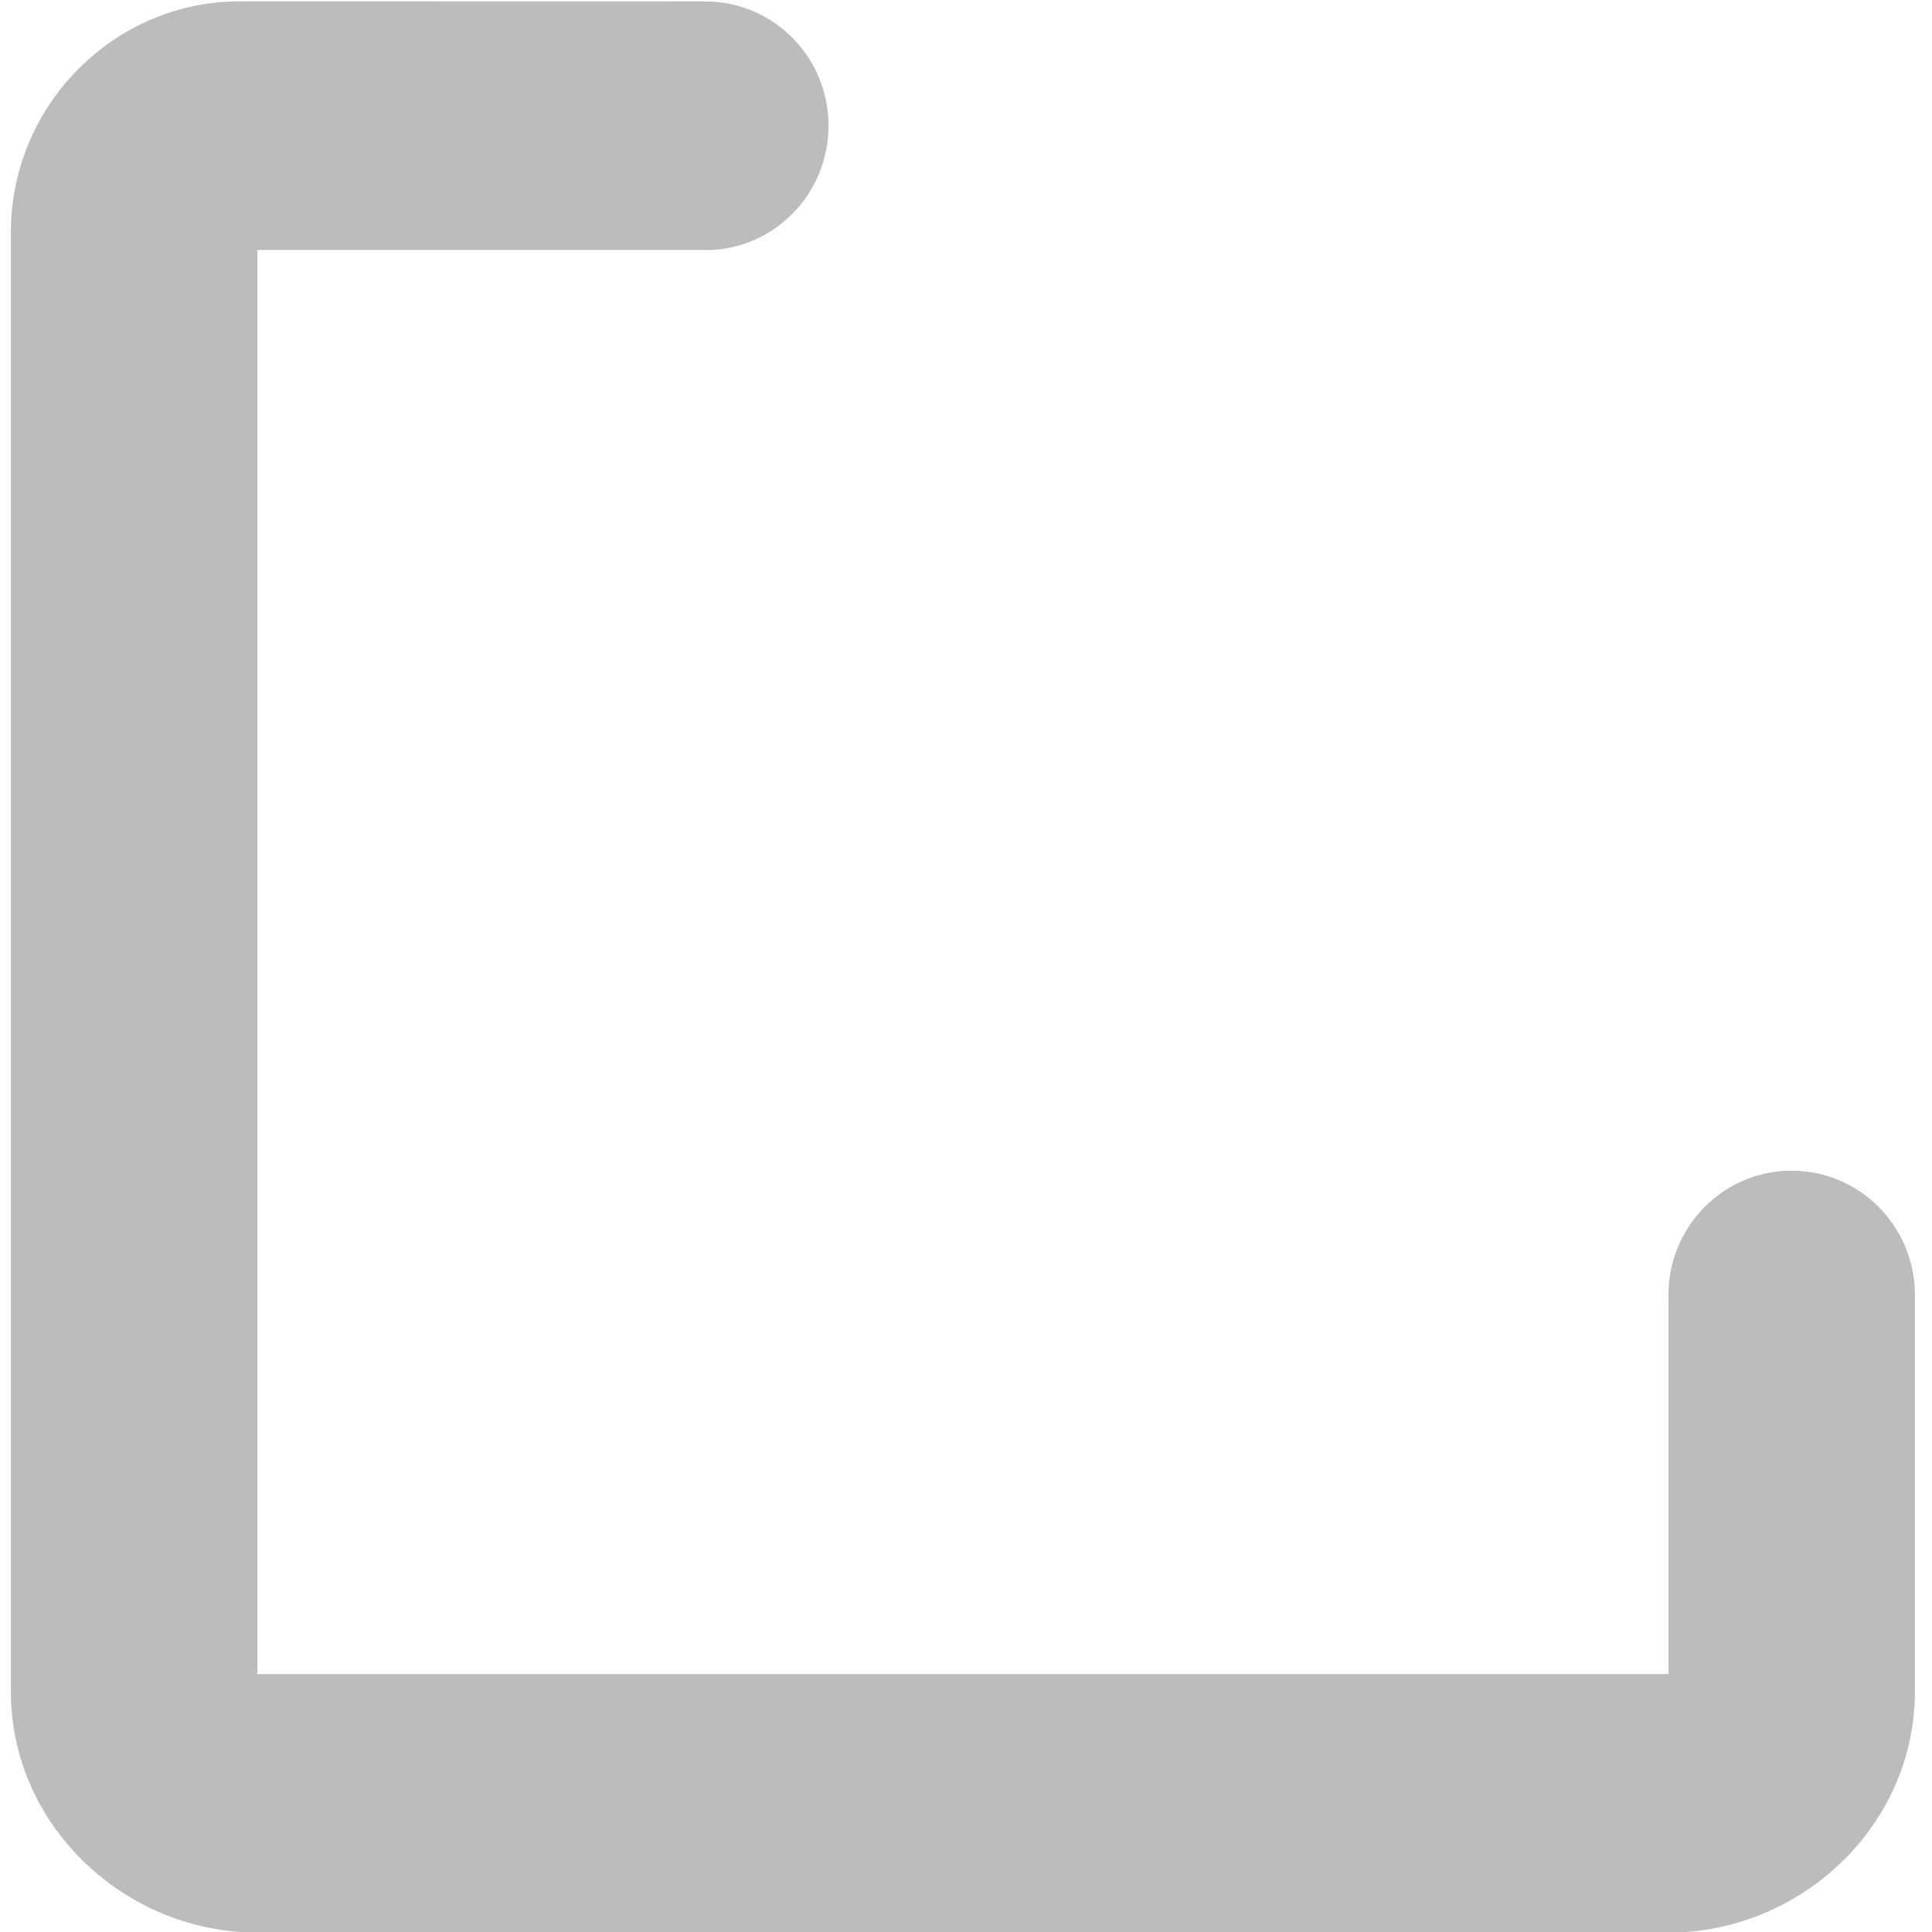 ﻿<?xml version="1.0" encoding="utf-8"?>
<svg version="1.1" xmlns:xlink="http://www.w3.org/1999/xlink" width="19px" height="19px" xmlns="http://www.w3.org/2000/svg">
  <g transform="matrix(1 0 0 1 -1143 -265 )">
    <path d="M 18.832 12.723  C 18.825 12.053  18.285 11.513  17.62 11.513  C 16.95 11.513  16.408 12.06  16.408 12.736  C 16.408 12.752  16.408 12.768  16.409 12.785  L 16.409 16.463  L 2.531 16.463  L 2.531 2.459  L 6.905 2.459  C 6.916 2.459  6.926 2.46  6.936 2.46  C 7.606 2.46  8.148 1.912  8.148 1.237  C 8.148 0.562  7.607 0.015  6.938 0.014  L 2.359 0.013  C 1.12 0.013  0.107 1.036  0.107 2.285  L 0.107 16.637  C 0.107 17.886  1.12 18.909  2.359 19  L 16.581 19  C 17.819 18.909  18.832 17.886  18.832 16.637  L 18.832 12.723  Z " fill-rule="nonzero" fill="#bcbcbc" stroke="none" transform="matrix(1 0 0 1 1143 265 )" />
  </g>
</svg>
